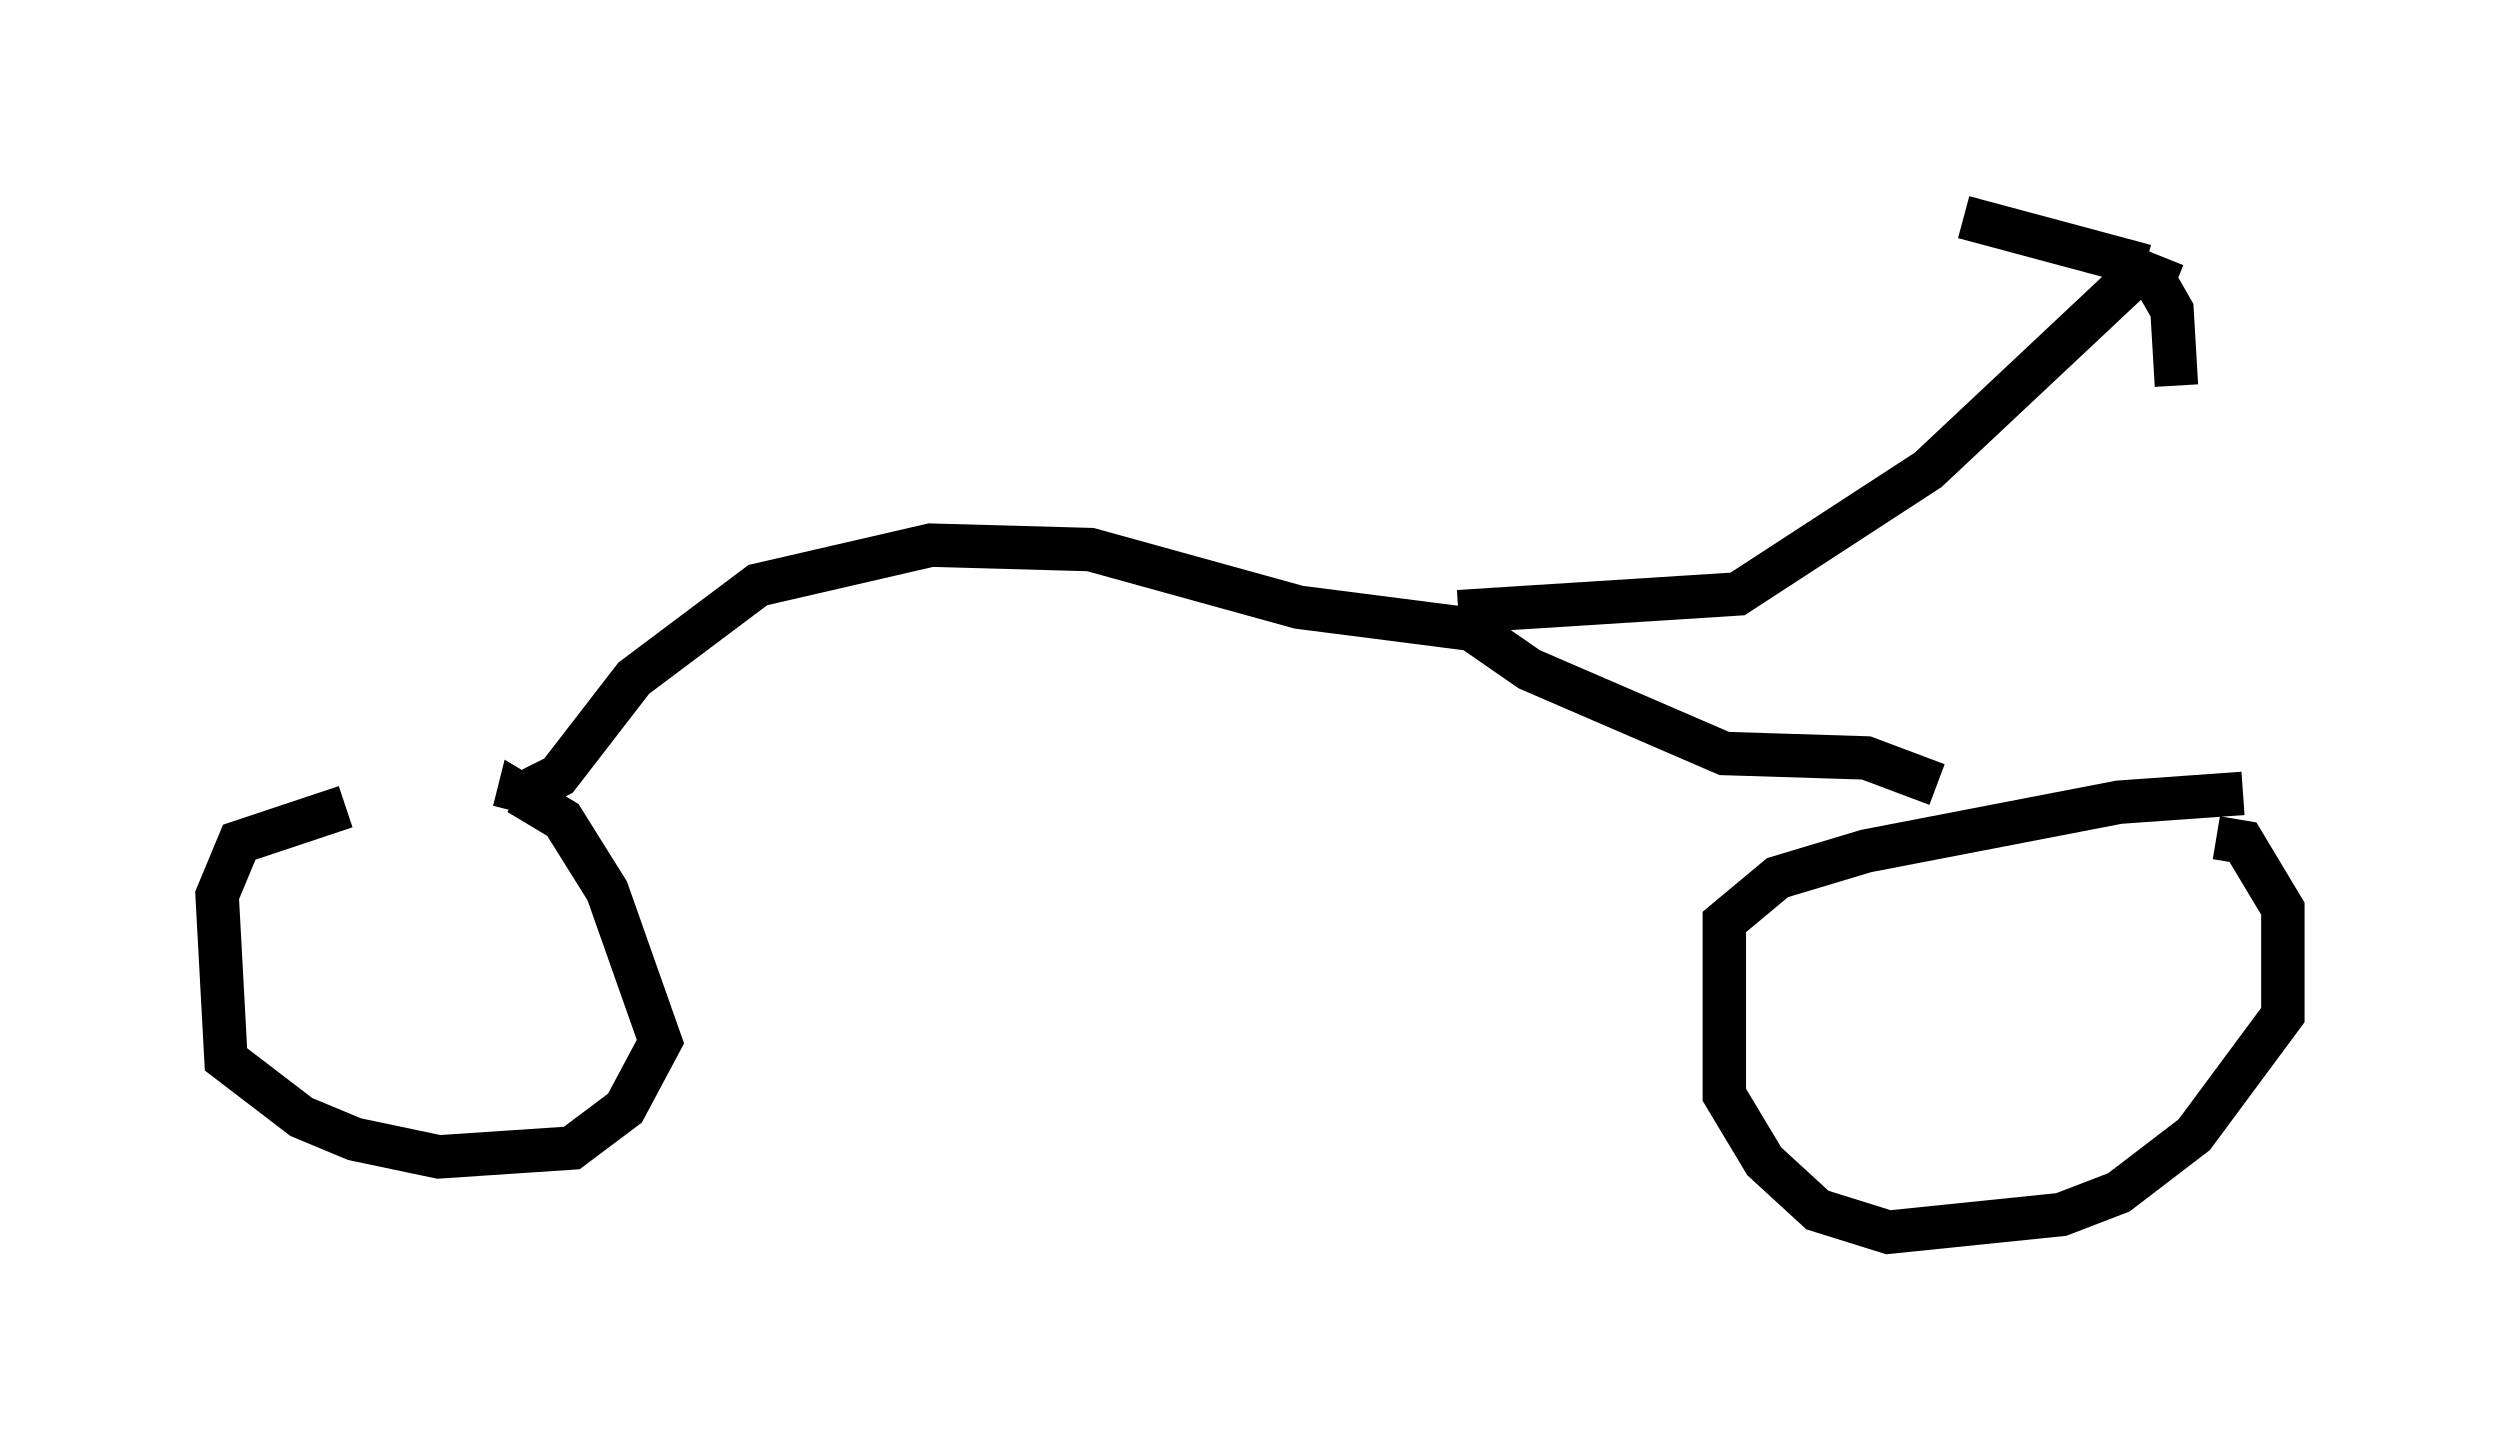 <?xml version="1.0" encoding="utf-8" ?>
<svg baseProfile="full" height="33.377" version="1.1" width="57.571" xmlns="http://www.w3.org/2000/svg" xmlns:ev="http://www.w3.org/2001/xml-events" xmlns:xlink="http://www.w3.org/1999/xlink"><defs /><rect fill="white" height="33.377" width="57.571" x="0" y="0" /><path d="M11.533, 18.781 m-3.573, -0.204 l-2.45, 0.817 -0.51, 1.225 l0.204, 3.777 1.735, 1.327 l1.225, 0.51 1.94, 0.408 l3.063, -0.204 1.225, -0.919 l0.817, -1.531 -1.225, -3.471 l-1.021, -1.633 -1.021, -0.613 l-0.102, 0.408 m39.813, -0.408 l-2.858, 0.204 -5.819, 1.123 l-2.042, 0.613 -1.225, 1.021 l0.0, 3.981 0.919, 1.531 l1.225, 1.123 1.633, 0.51 l3.981, -0.408 1.327, -0.51 l1.735, -1.327 2.042, -2.756 l0.0, -2.45 -0.919, -1.531 l-0.613, -0.102 m-38.792, -1.123 l0.613, -0.306 1.735, -2.246 l2.858, -2.144 3.981, -0.919 l3.675, 0.102 4.798, 1.327 l3.981, 0.51 1.327, 0.919 l4.492, 1.94 3.267, 0.102 l1.633, 0.613 m-11.025, -3.981 l6.431, -0.408 4.39, -2.858 l5.002, -4.696 m0.0, 0.0 l-4.185, -1.123 m4.594, 0.919 l-0.204, 0.51 0.408, 0.715 l0.102, 1.735 " fill="none" stroke="black" stroke-width="1" /></svg>